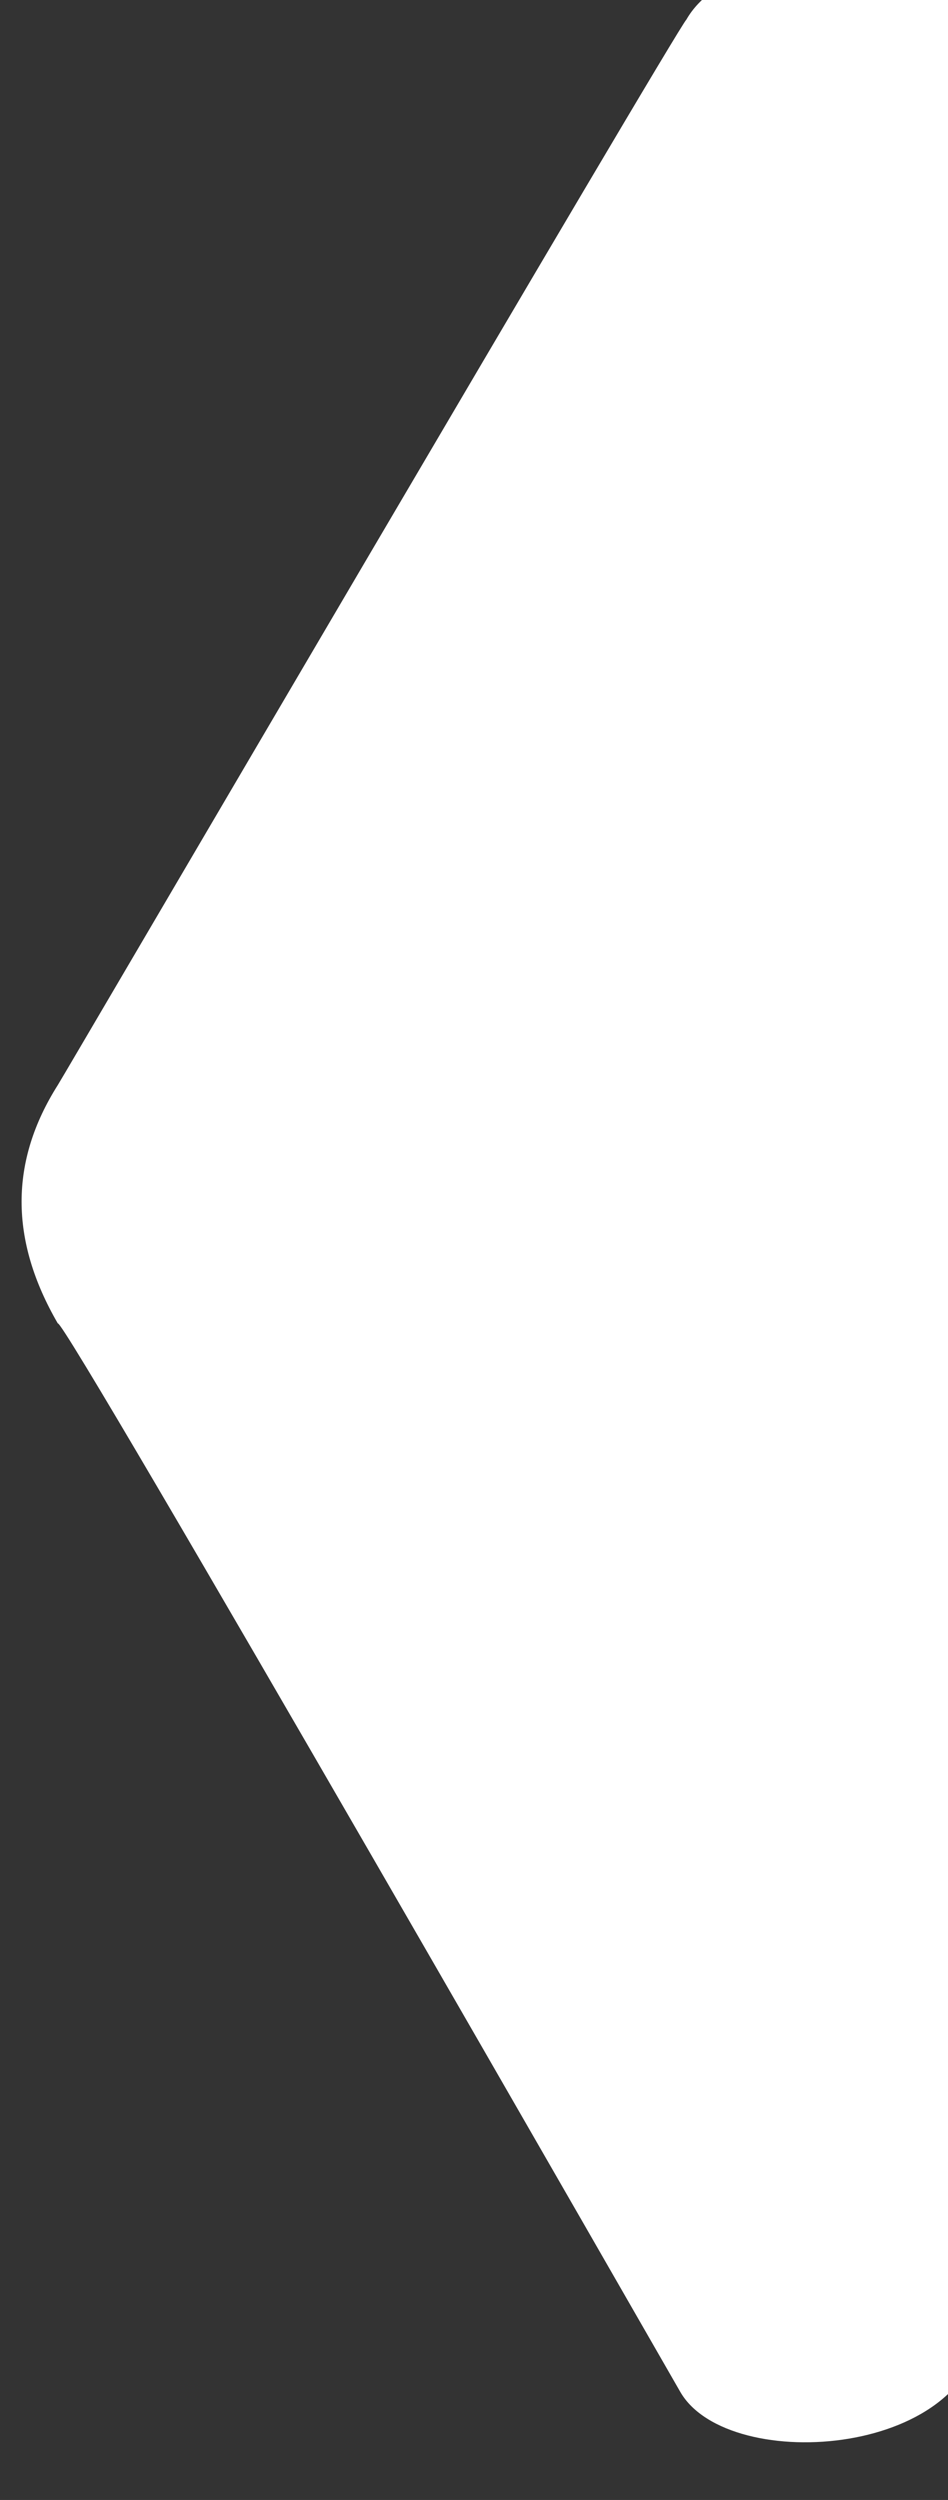 <?xml version="1.0" encoding="UTF-8" standalone="no"?>
<!DOCTYPE svg PUBLIC "-//W3C//DTD SVG 1.1//EN" "http://www.w3.org/Graphics/SVG/1.1/DTD/svg11.dtd">
<svg width="11px" height="29px" version="1.1" xmlns="http://www.w3.org/2000/svg" xmlns:xlink="http://www.w3.org/1999/xlink" xml:space="preserve" xmlns:serif="http://www.serif.com/" style="fill-rule:evenodd;clip-rule:evenodd;stroke-linejoin:round;stroke-miterlimit:2;">
    <rect width="100%" height="100%" fill="#333333" stroke="none"/>
    <g transform="matrix(1.44563e-18,-0.024,0.03,1.81351e-18,-19.331,28.331)">
        <path d="M59.902,1024C-7.071,1023.78 -16.321,926.262 24.336,907.5C24.504,907.379 545.086,668.64 540.766,666.74C581.028,648.045 619.114,648.045 656.036,666.74C657.2,667.51 1166.54,906.1 1170.99,909.85C1215.24,930.069 1209.4,1024.04 1149.67,1024.01C1149.67,1024.26 60.274,1024.03 59.874,1024L59.902,1024Z" style="fill:white;fill-rule:nonzero;"/>
    </g>
</svg>
